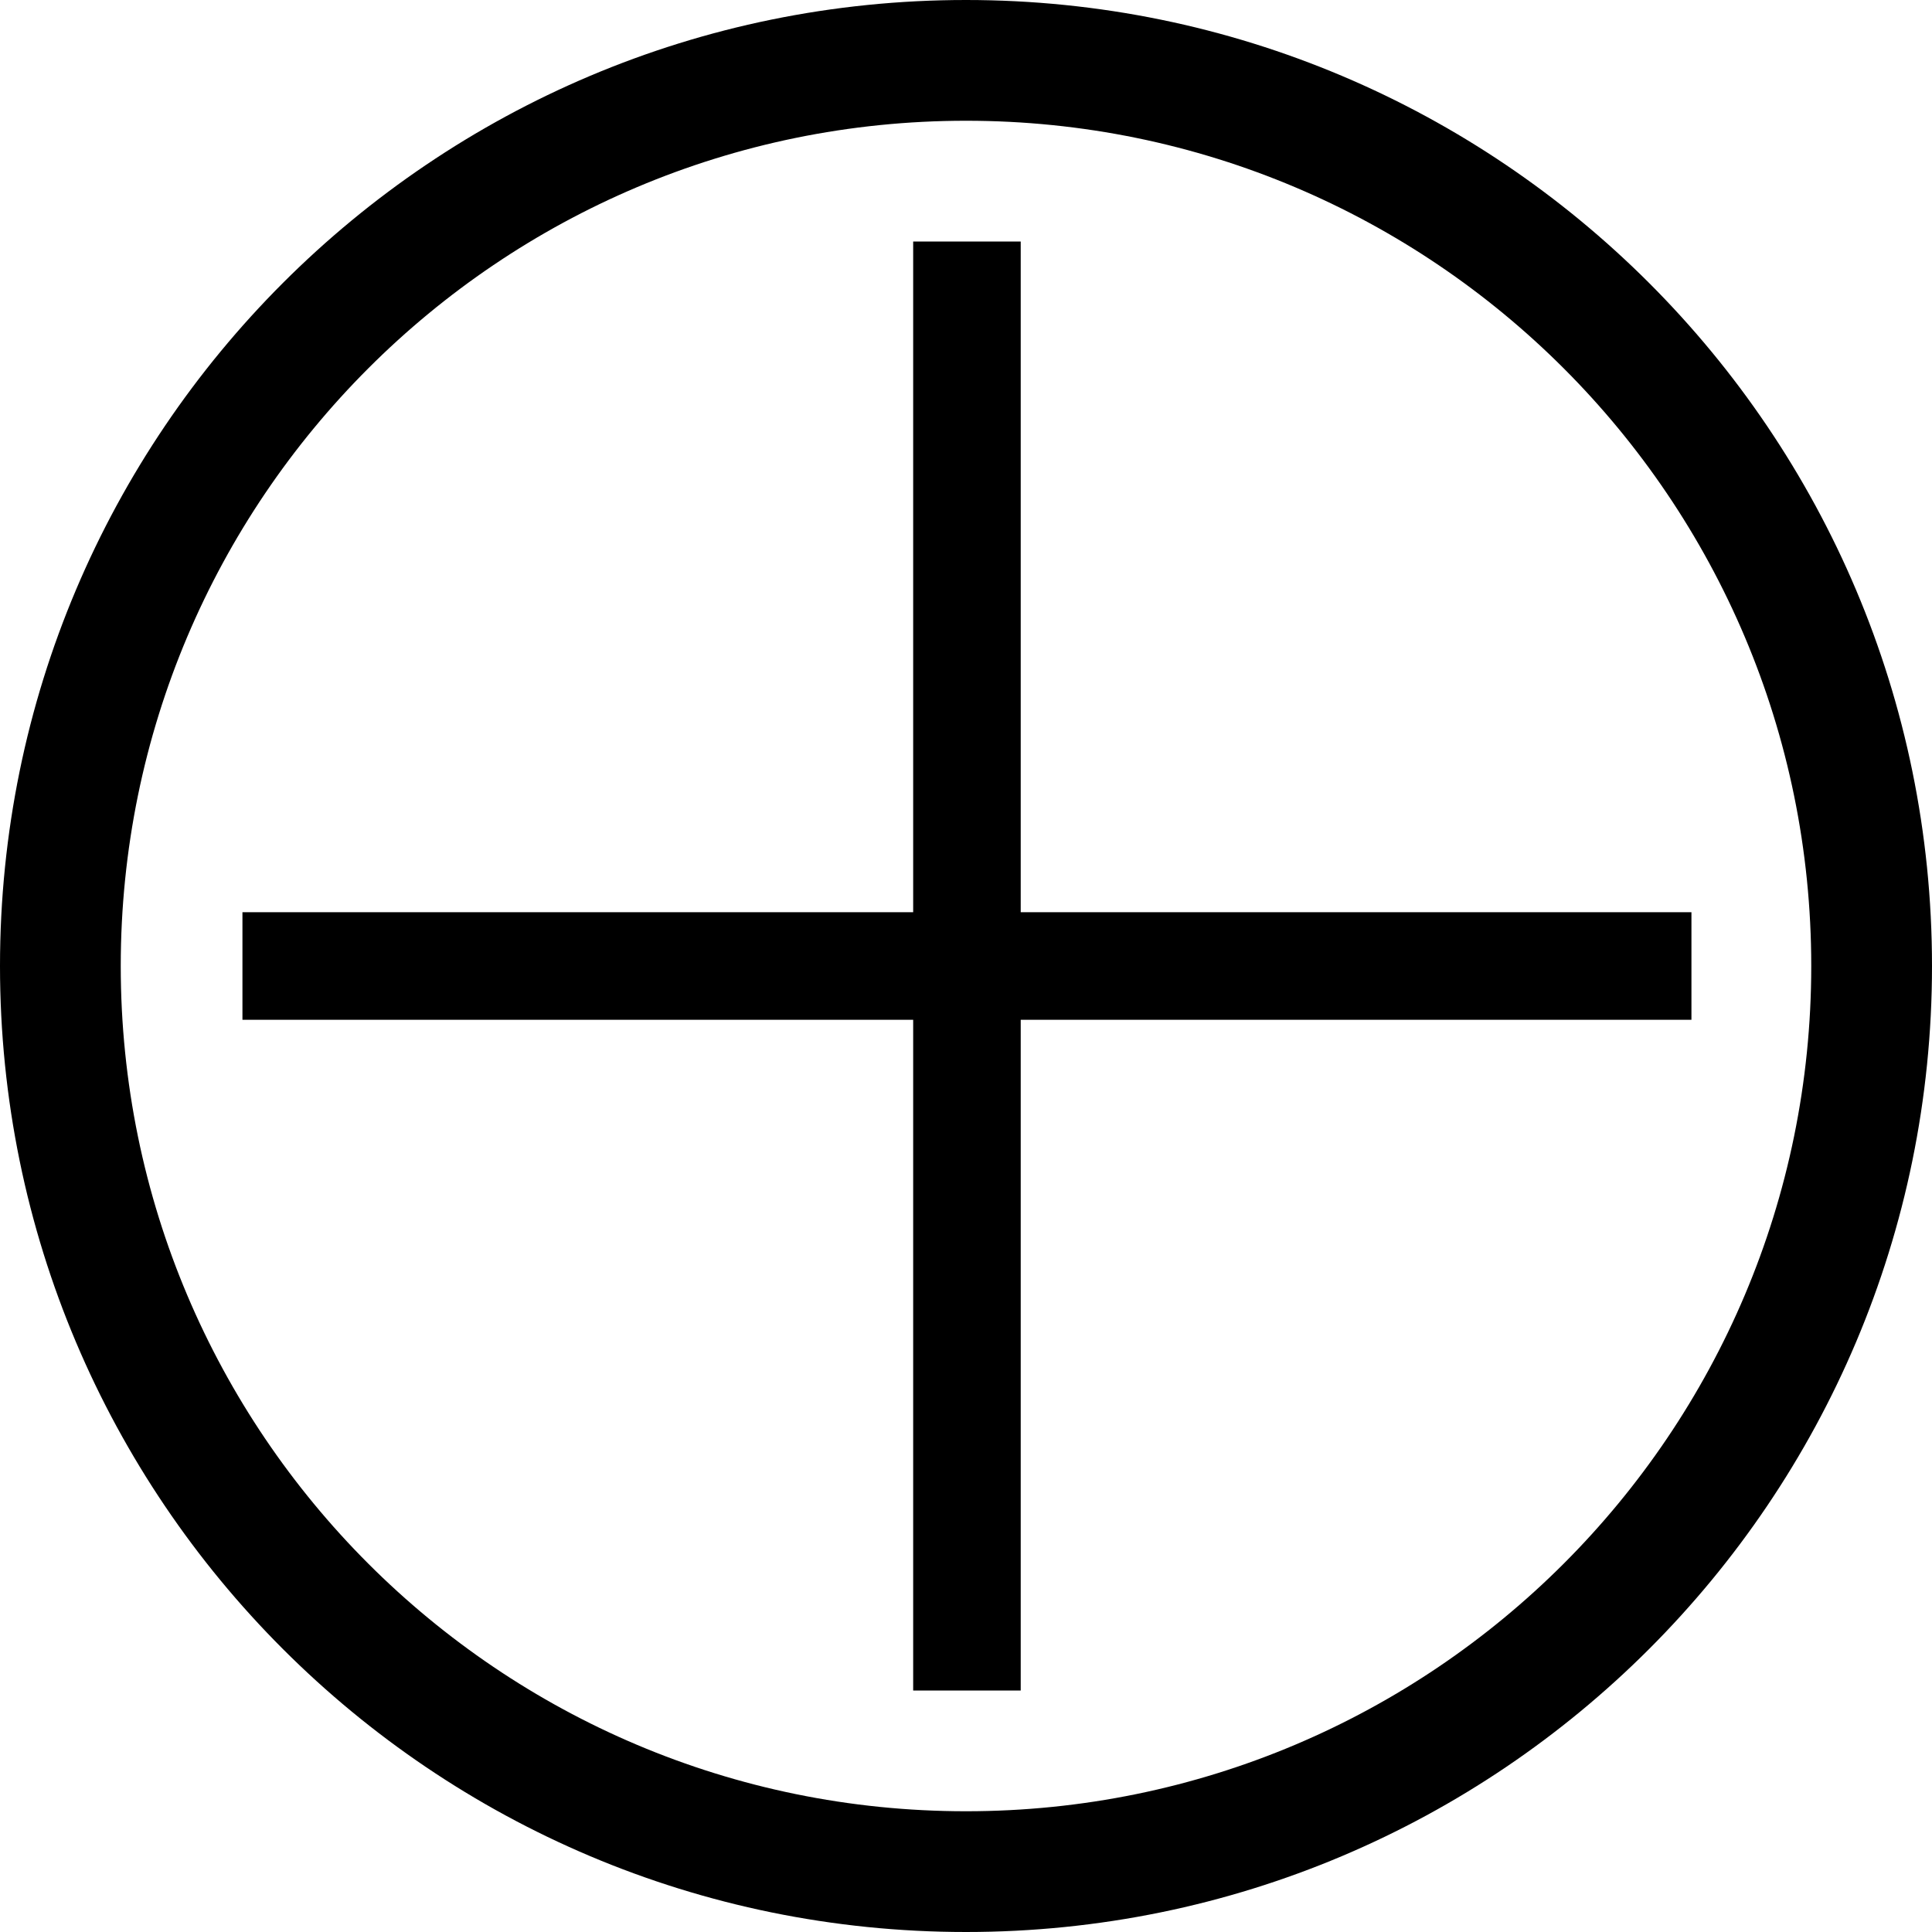 <?xml version="1.0" encoding="UTF-8"?>
<svg width="1024px" height="1024px" viewBox="0 0 1024 1024" version="1.1" xmlns="http://www.w3.org/2000/svg" xmlns:xlink="http://www.w3.org/1999/xlink">
    <!-- Generator: Sketch 41.1 (35376) - http://www.bohemiancoding.com/sketch -->
    <title>g-plus-o</title>
    <desc>Created with Sketch.</desc>
    <defs></defs>
    <g id="Page-1" stroke="none" stroke-width="1" fill="none" fill-rule="evenodd">
        <g id="g-plus-o" fill="#000000">
            <path d="M512,1024 C794.77,1024 1024,794.77 1024,512 C1024,229.23 794.77,0 512,0 C229.23,0 0,229.23 0,512 C0,794.77 229.23,1024 512,1024 Z M512,960 C759.424,960 960,759.424 960,512 C960,264.576 759.424,64 512,64 C264.576,64 64,264.576 64,512 C64,759.424 264.576,960 512,960 Z M541,483.5 L541,128 L484,128 L484,483.5 L128.5,483.5 L128.5,540.5 L484,540.5 L484,896 L541,896 L541,540.5 L896.5,540.5 L896.5,483.5 L541,483.5 Z" id="Combined-Shape"></path>
        </g>
    </g>
</svg>